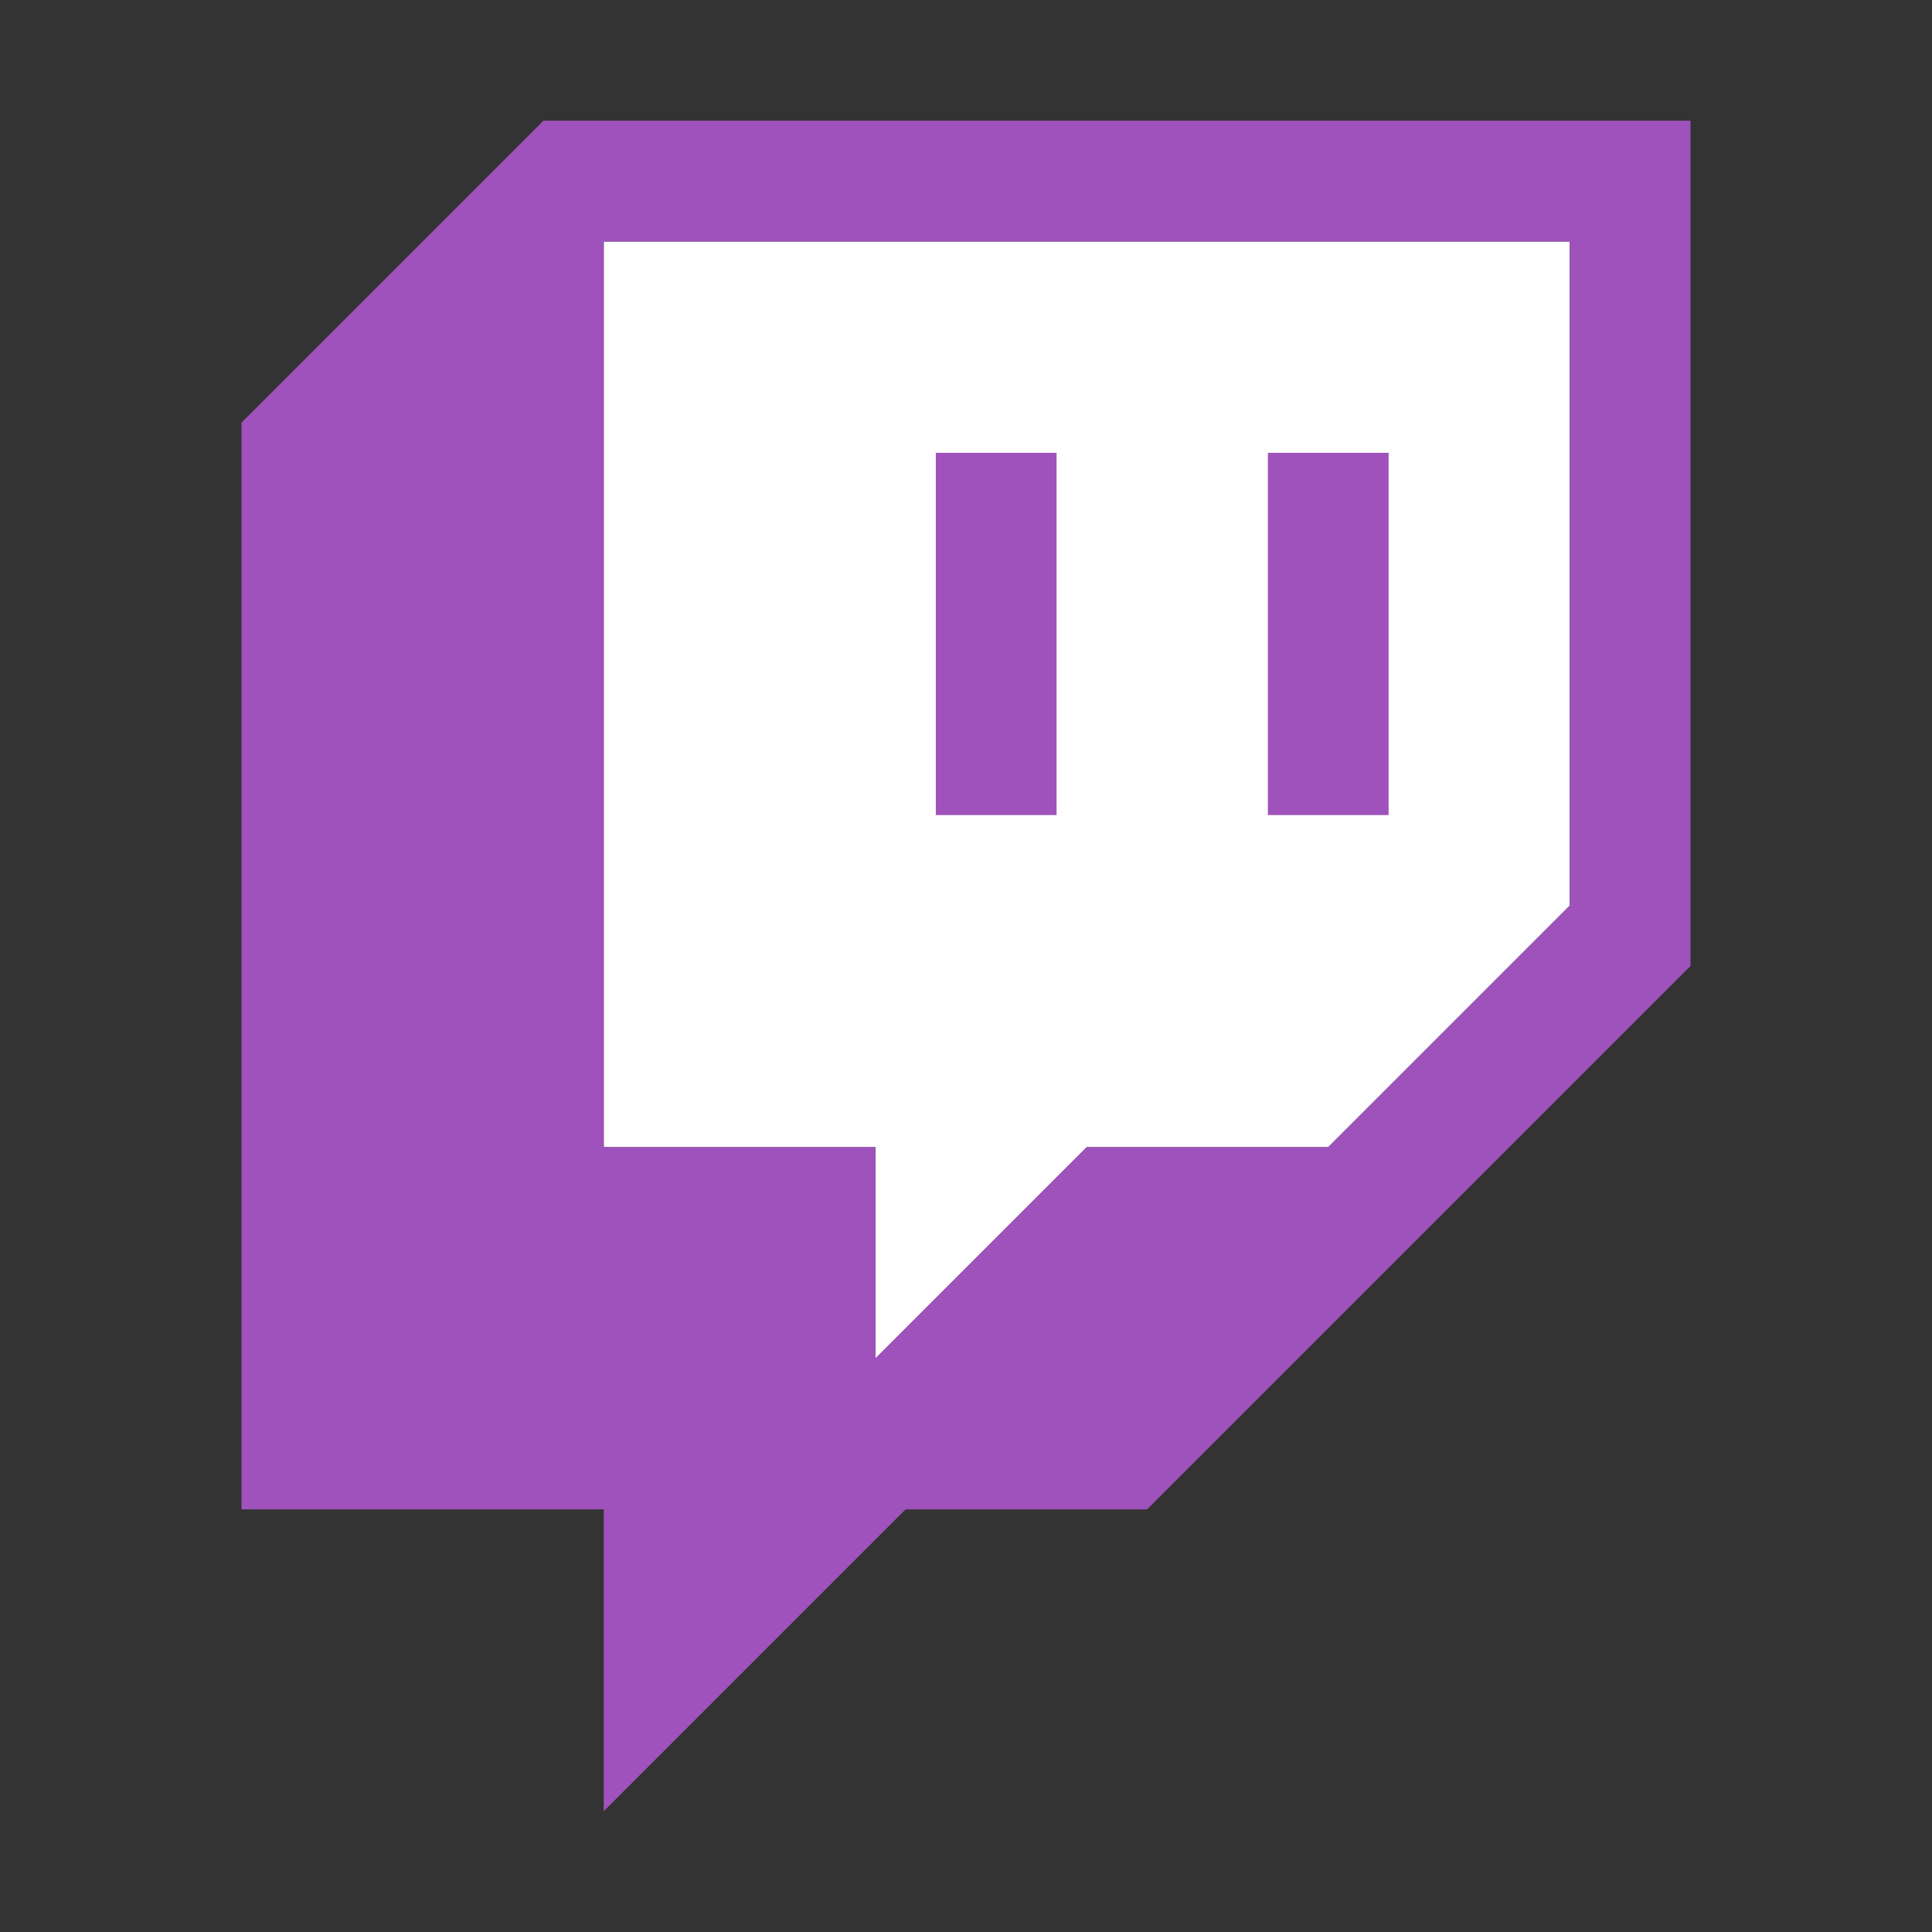 <?xml version="1.0" encoding="utf-8"?>

<!-- Uploaded to: SVG Repo, www.svgrepo.com, Generator: SVG Repo Mixer Tools -->
<svg width="800px" height="800px" viewBox="0 0 16 16" xmlns="http://www.w3.org/2000/svg" fill="none">

<rect x="0" y="0" width="16" height="16" fill="#333333" stroke="none"/>

<path fill="#ffffff" d="M13 7.5l-2 2H9l-1.75 1.75V9.5H5V2h8v5.5z"/>

<g fill="#9f52bc">

<path d="M4.5 1L2 3.5v9h3V15l2.5-2.5h2L14 8V1H4.5zM13 7.5l-2 2H9l-1.75 1.75V9.5H5V2h8v5.5z"/>

<path d="M11.5 3.75h-1v3h1v-3zM8.75 3.75h-1v3h1v-3z"/>

</g>

</svg>